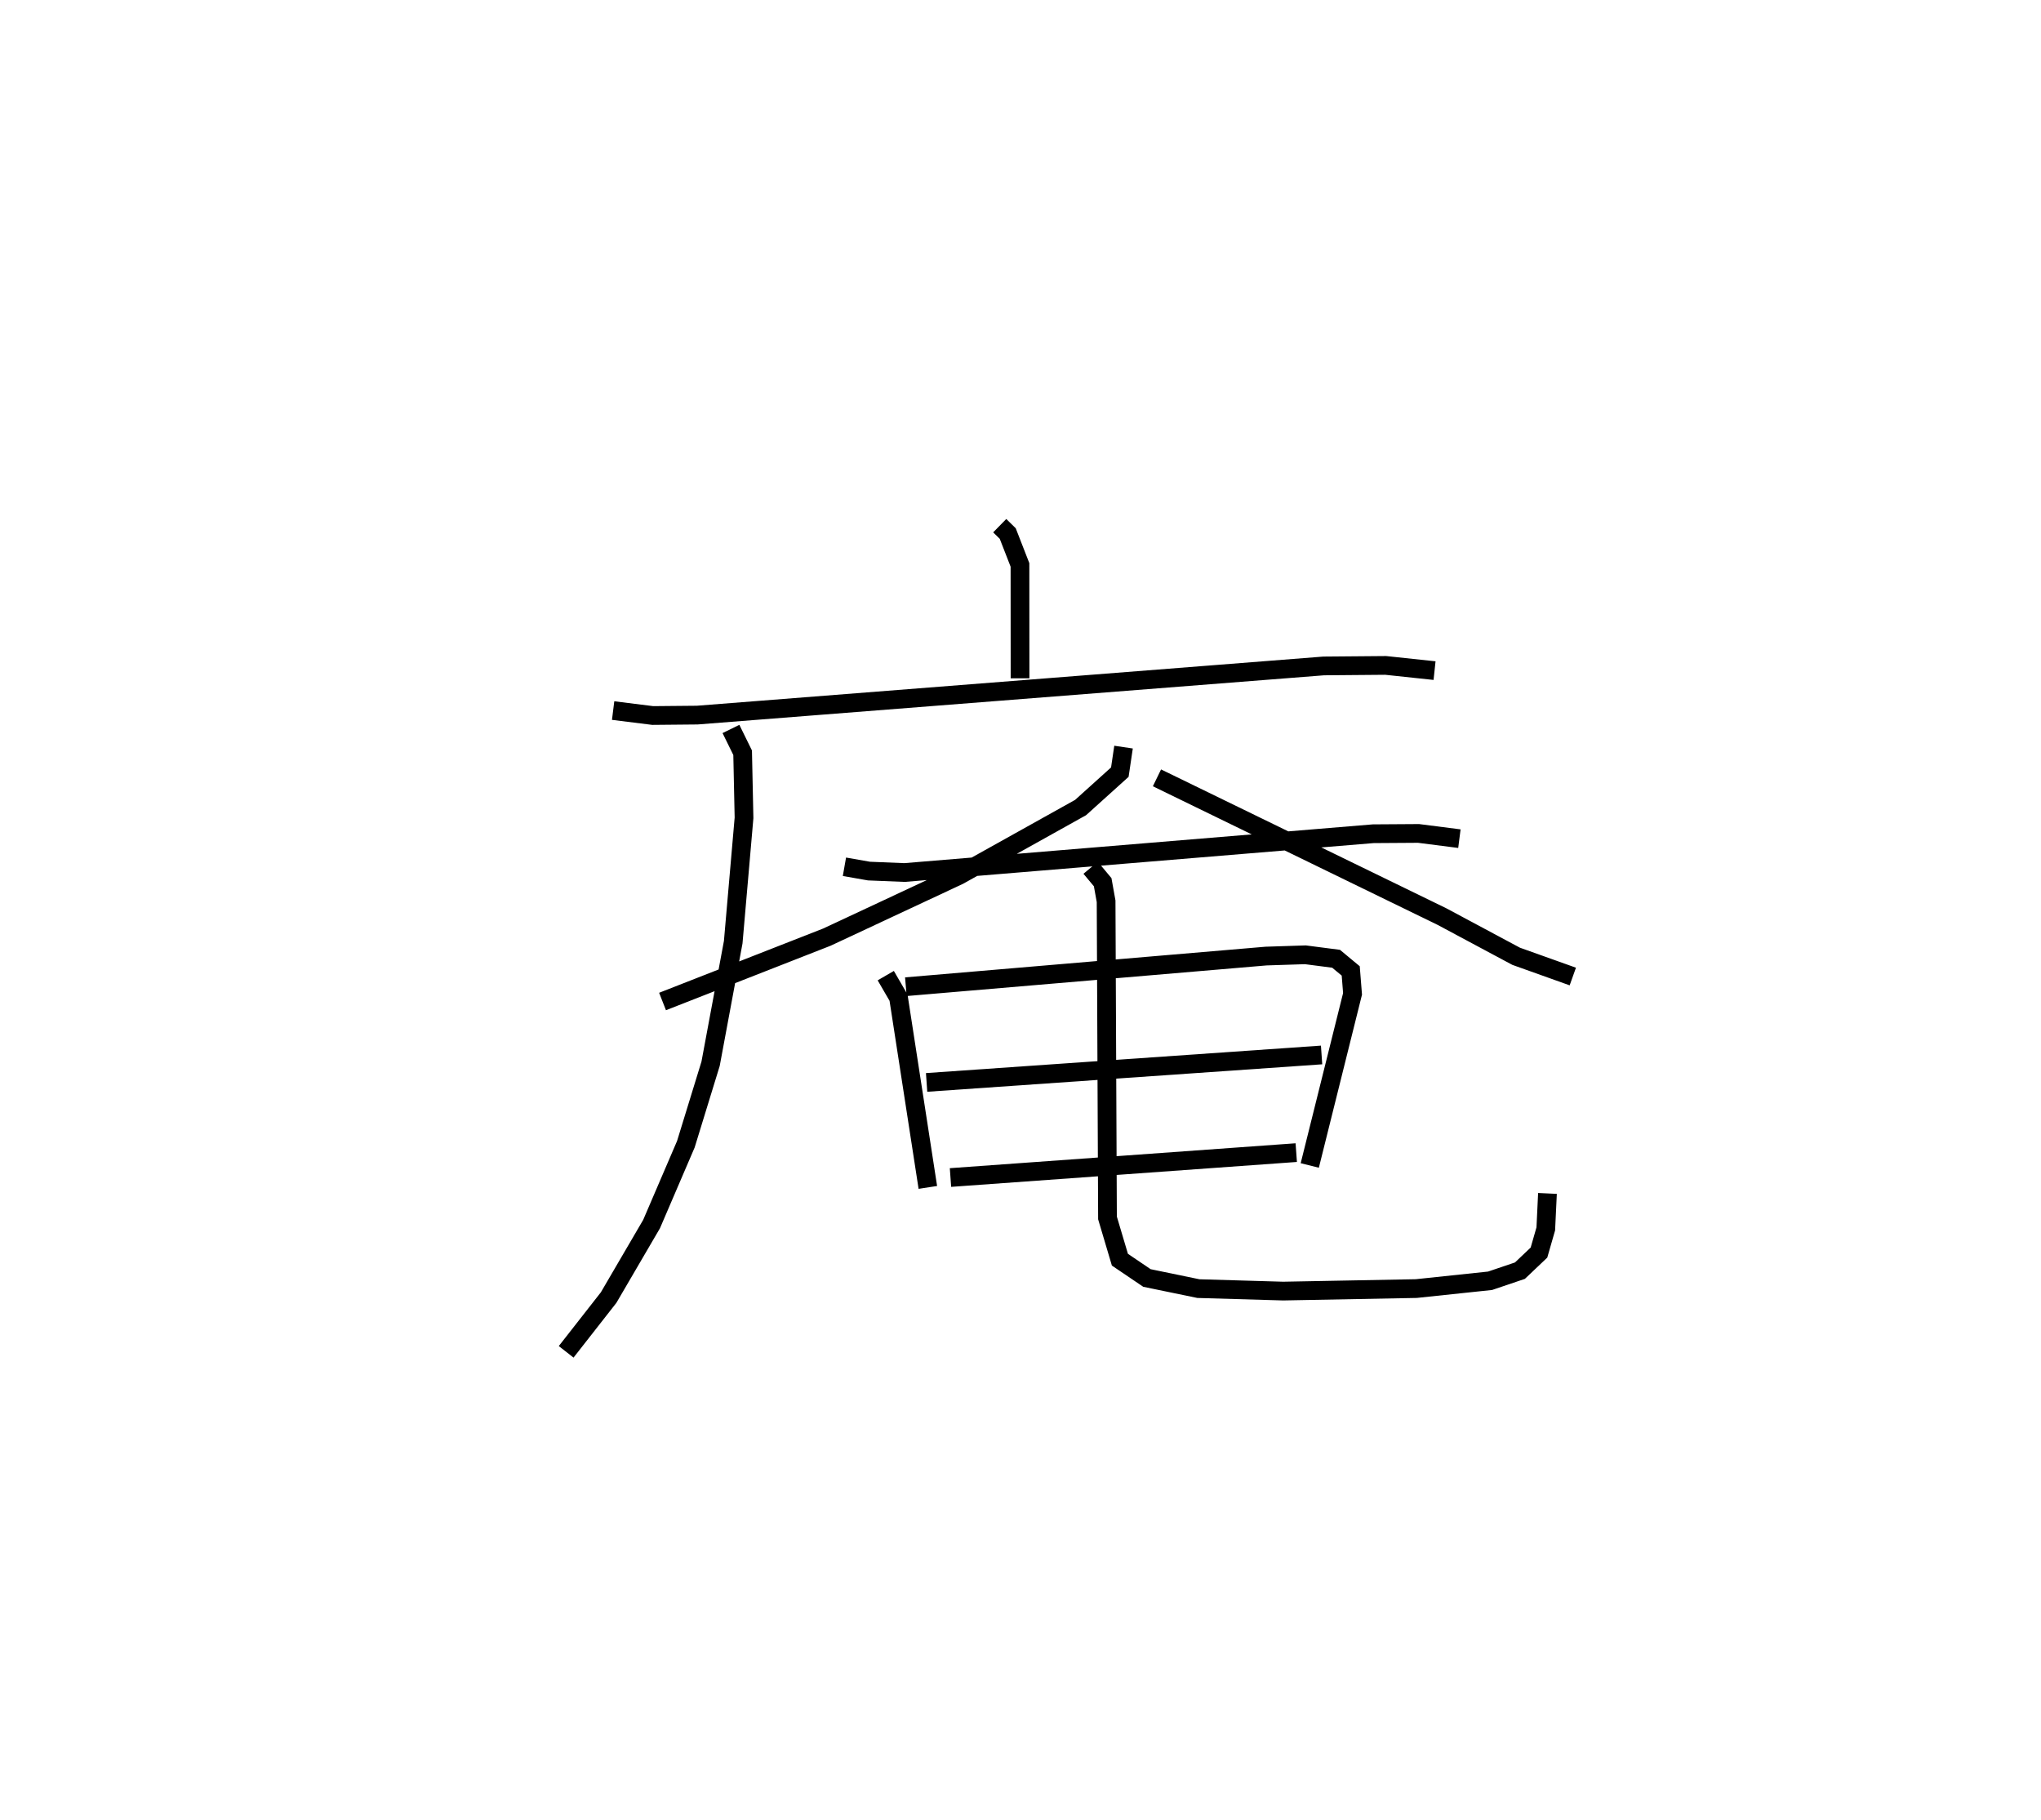 <?xml version="1.0" encoding="utf-8" ?>
<svg baseProfile="full" height="97.177" version="1.1" width="108.989" xmlns="http://www.w3.org/2000/svg" xmlns:ev="http://www.w3.org/2001/xml-events" xmlns:xlink="http://www.w3.org/1999/xlink"><defs /><rect fill="white" height="97.177" width="108.989" x="0" y="0" /><path d="M25,25 m0.0,0.0 m28.385,3.067 l0.428,0.419 0.653,1.676 l0.004,6.054 m-21.729,1.723 l2.116,0.264 2.377,-0.022 l33.45,-2.625 3.31,-0.028 l2.611,0.278 m-37.572,3.115 l0.624,1.269 0.074,3.478 l-0.577,6.637 -1.208,6.491 l-1.321,4.297 -1.83,4.261 l-2.295,3.928 -2.267,2.896 m14.86,-25.899 l1.31,0.23 1.899,0.077 l25.029,-2.071 2.419,-0.016 l2.182,0.279 m-17.935,-4.888 l-0.198,1.336 -2.095,1.89 l-6.506,3.628 -7.04,3.291 l-8.778,3.438 m26.402,-11.942 l15.217,7.407 3.962,2.12 l3.027,1.081 m-36.688,-0.047 l0.682,1.175 1.565,10.132 m-1.174,-10.716 l19.234,-1.636 2.101,-0.068 l1.639,0.212 0.782,0.649 l0.097,1.224 -2.284,9.163 m-20.461,-4.434 l21.092,-1.466 m-19.817,6.544 l18.464,-1.33 m-10.979,-15.208 l0.642,0.77 0.183,1.019 l0.074,16.907 0.663,2.229 l1.444,0.977 2.747,0.567 l4.526,0.132 7.109,-0.134 l3.94,-0.416 1.595,-0.54 l1.017,-0.966 0.364,-1.265 l0.09,-1.893 " fill="none" stroke="black" stroke-width="1" /></svg>